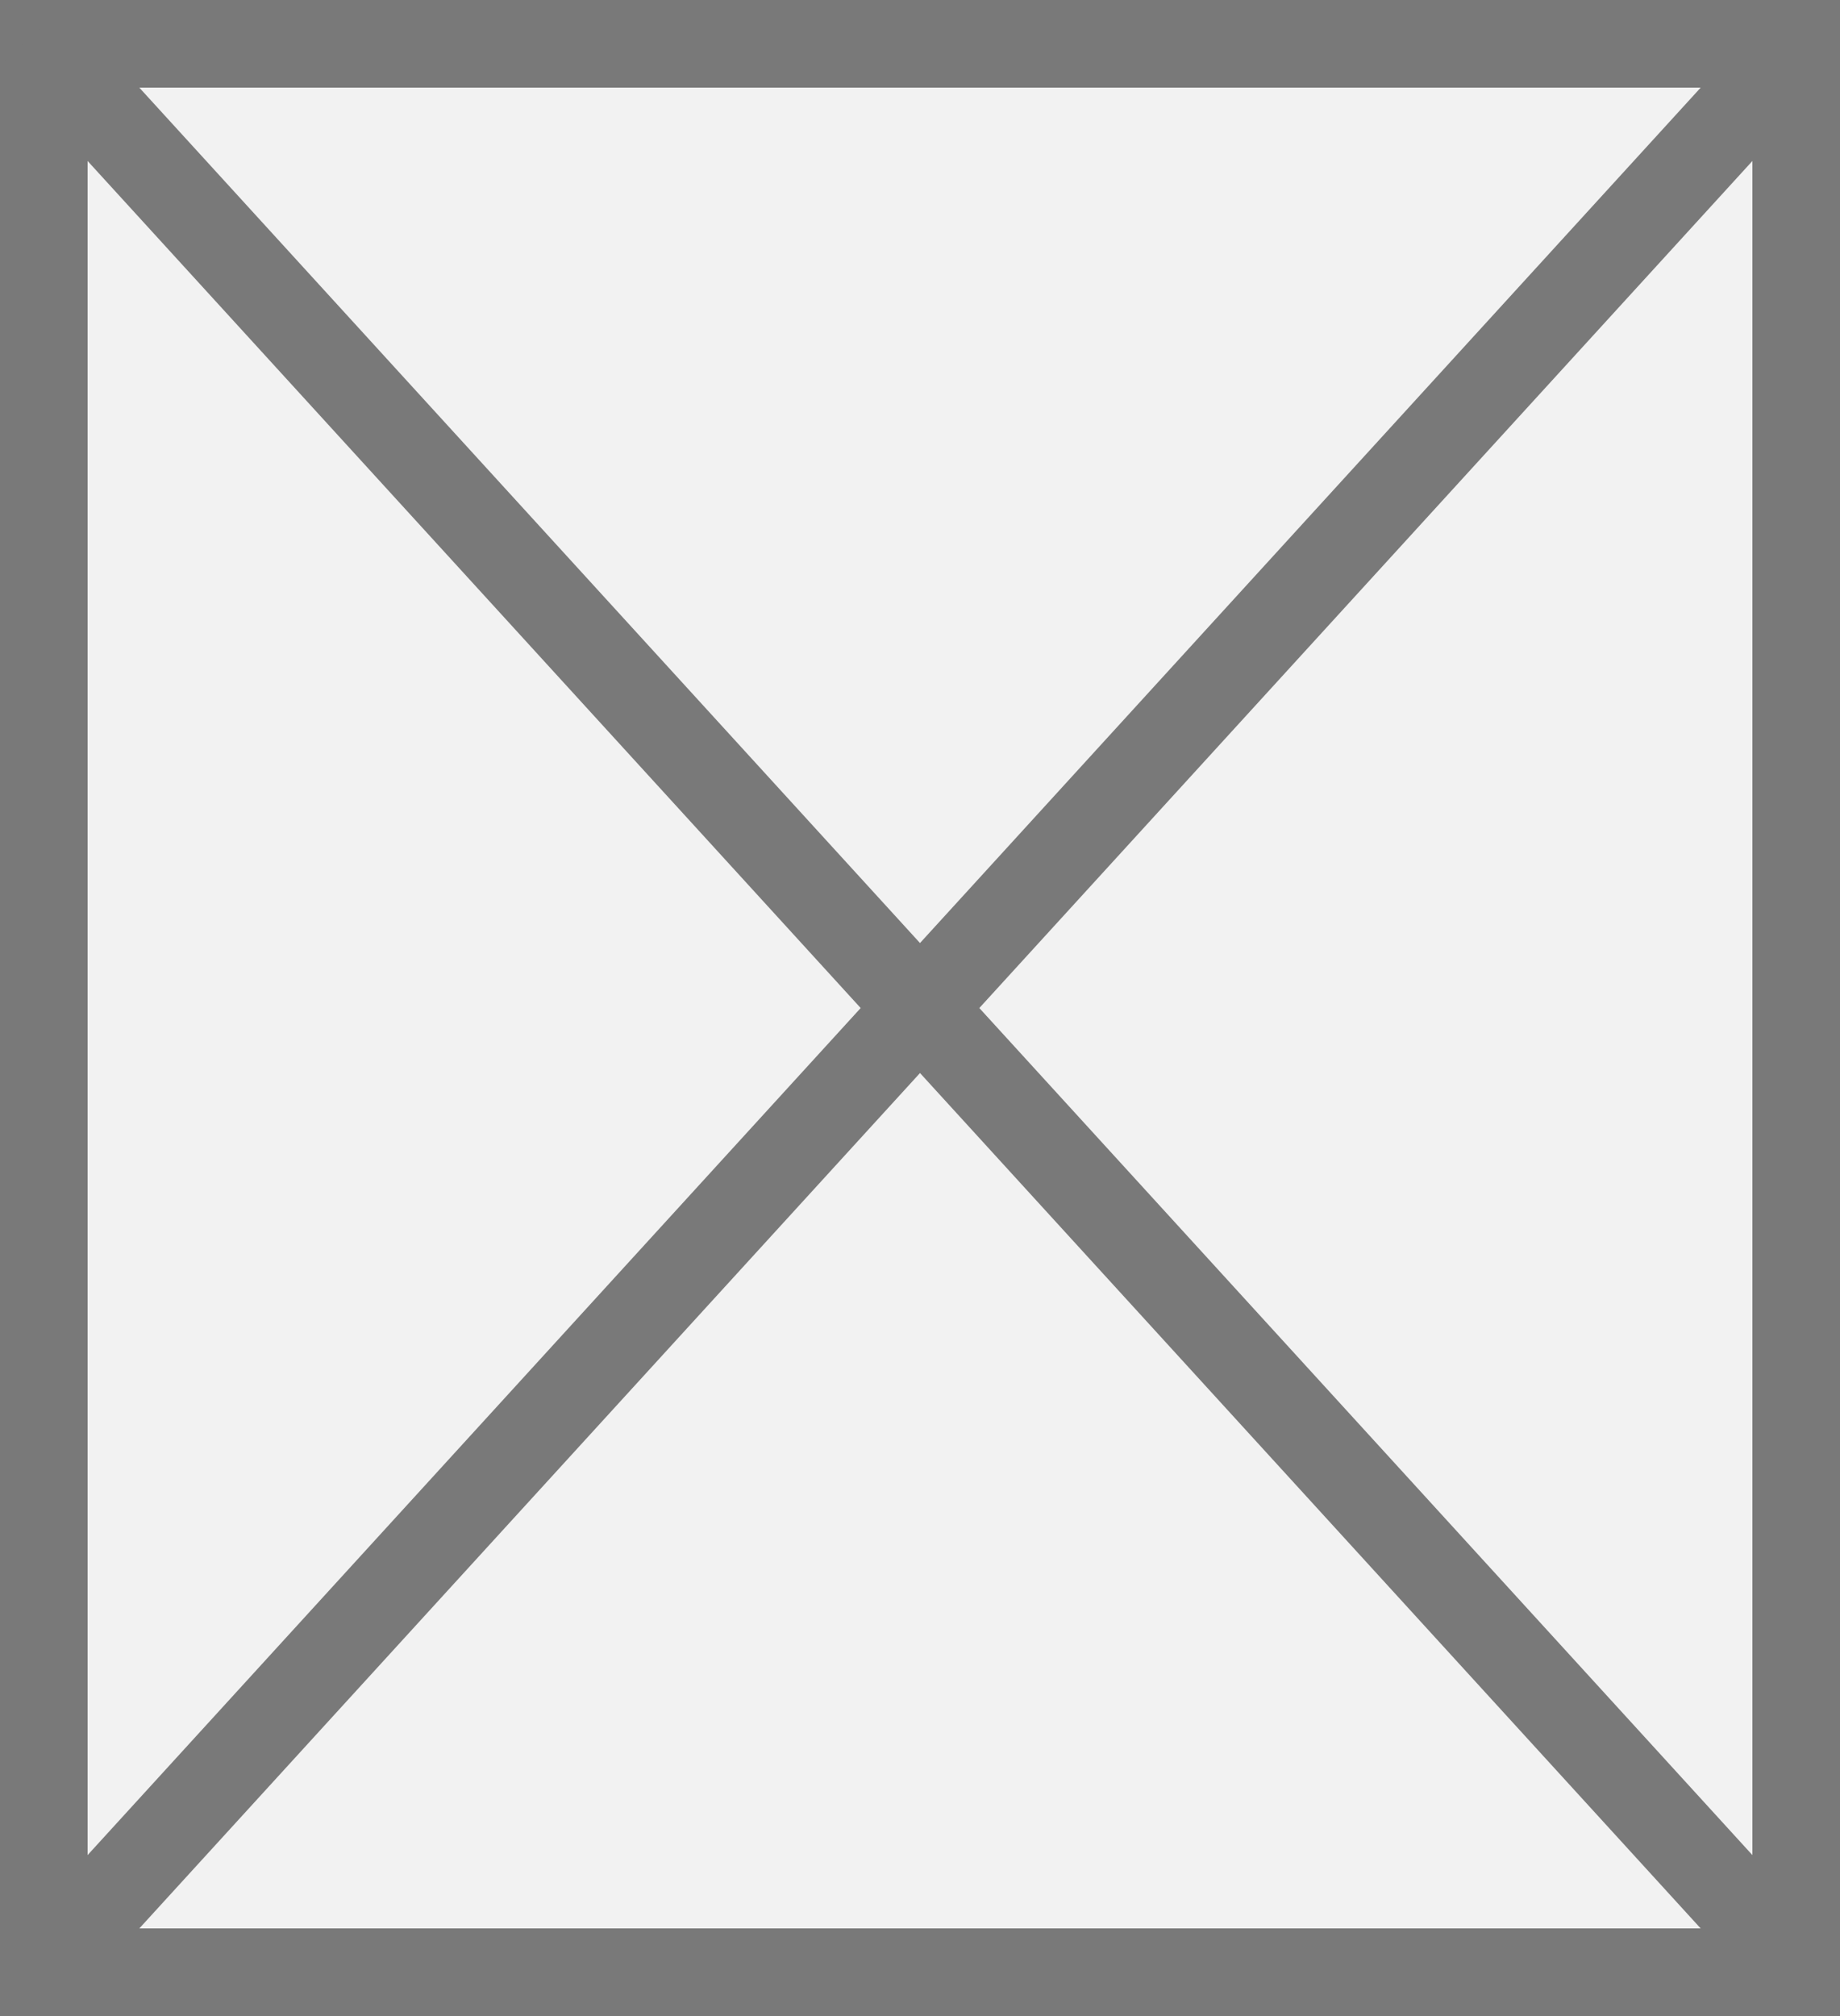 ﻿<?xml version="1.0" encoding="utf-8"?>
<svg version="1.1" xmlns:xlink="http://www.w3.org/1999/xlink" width="21px" height="23px" xmlns="http://www.w3.org/2000/svg">
  <rect width="100%" height="100%" fill="#333333" stroke="none"/>
  <g transform="matrix(1 0 0 1 -1225 -370 )">
    <path d="M 1225.5 370.5  L 1245.5 370.5  L 1245.5 392.5  L 1225.5 392.5  L 1225.5 370.5  Z " fill-rule="nonzero" fill="#f2f2f2" stroke="none" />
    <path d="M 1225.5 370.5  L 1245.5 370.5  L 1245.5 392.5  L 1225.5 392.5  L 1225.5 370.5  Z " stroke-width="1" stroke="#797979" fill="none" />
    <path d="M 1225.369 370.404  L 1245.631 392.596  M 1245.631 370.404  L 1225.369 392.596  " stroke-width="1" stroke="#797979" fill="none" />
  </g>
</svg>